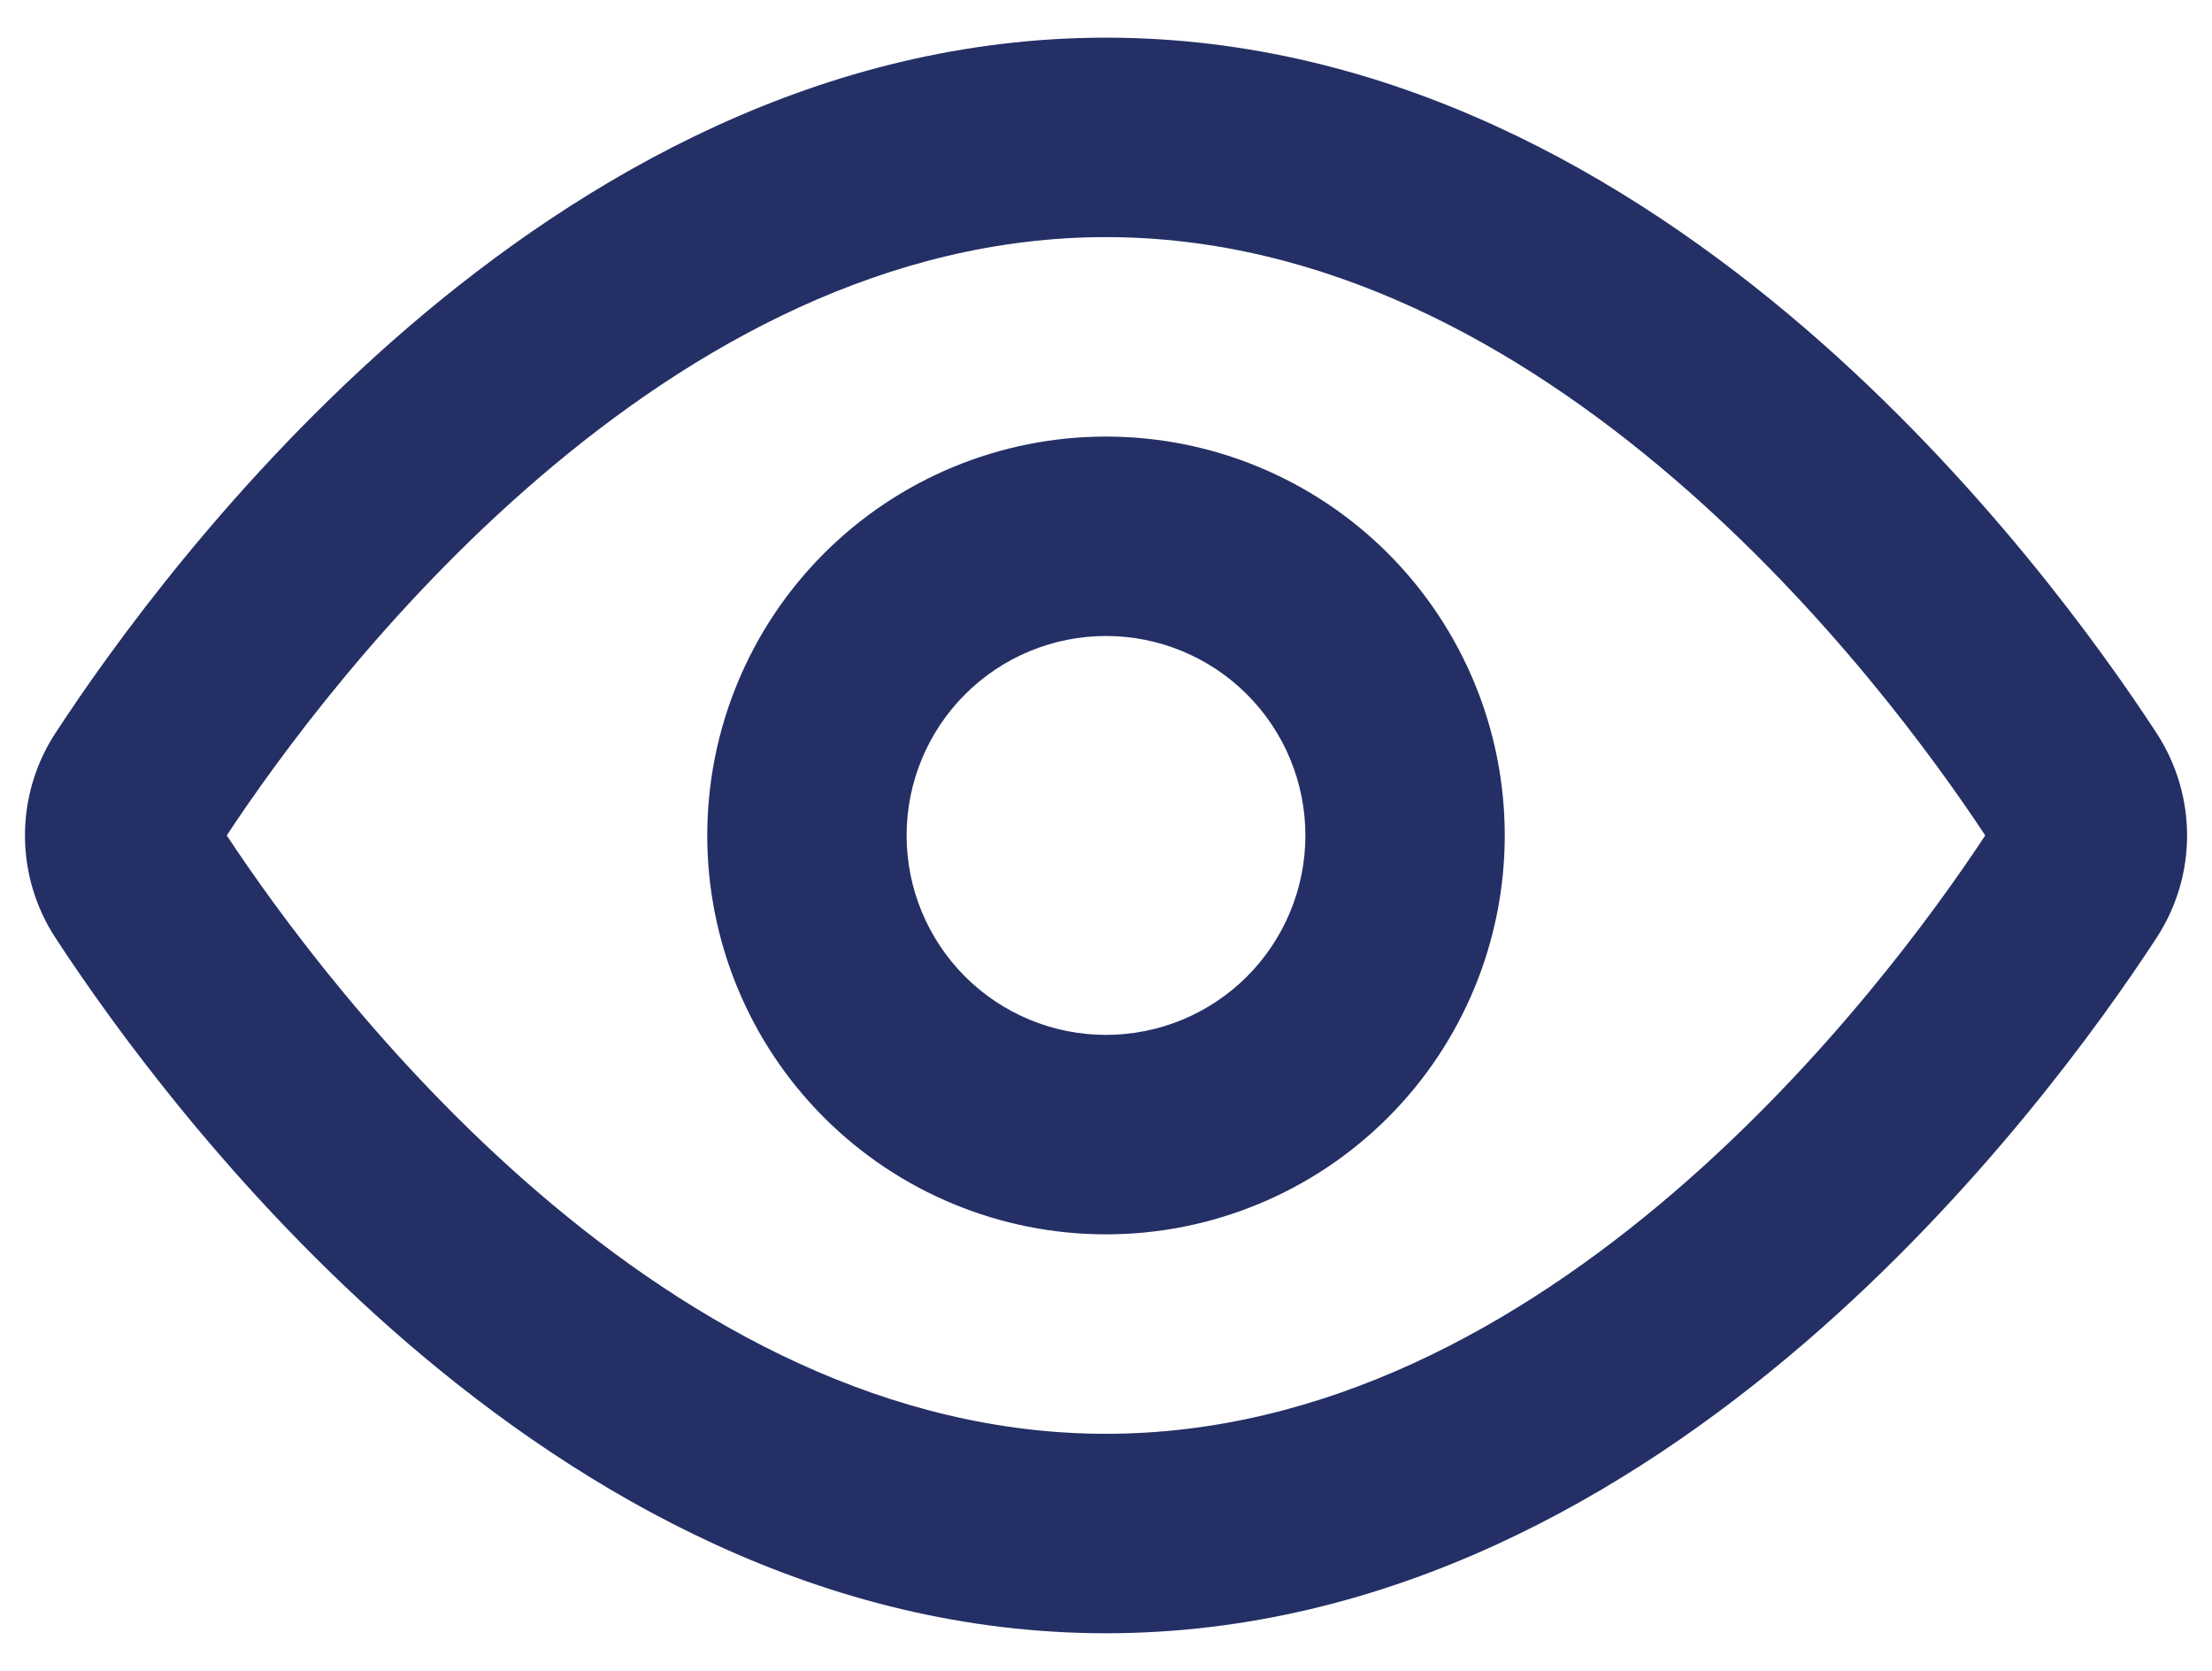 <svg width="49" height="37" viewBox="0 0 49 37" fill="none" xmlns="http://www.w3.org/2000/svg">
<path fill-rule="evenodd" clip-rule="evenodd" d="M11.915 26.401C8.551 23.51 6.151 20.208 5.023 18.501C6.149 16.794 8.551 13.492 11.915 10.602C15.388 7.618 19.677 5.251 24.5 5.251C29.323 5.251 33.612 7.618 37.085 10.602C40.449 13.492 42.849 16.794 43.977 18.501C42.851 20.208 40.449 23.51 37.085 26.401C33.612 29.384 29.323 31.752 24.5 31.752C19.677 31.752 15.388 29.384 11.915 26.401ZM24.5 0.834C18.202 0.834 12.922 3.915 9.037 7.251C5.14 10.602 2.434 14.389 1.233 16.227C0.789 16.902 0.553 17.693 0.553 18.501C0.553 19.31 0.789 20.1 1.233 20.776C2.434 22.613 5.14 26.401 9.037 29.751C12.924 33.088 18.202 36.169 24.5 36.169C30.798 36.169 36.078 33.088 39.963 29.751C43.861 26.401 46.566 22.613 47.767 20.776C48.675 19.389 48.675 17.616 47.767 16.227C46.566 14.389 43.861 10.602 39.963 7.251C36.076 3.915 30.798 0.834 24.5 0.834ZM20.083 18.501C20.083 17.33 20.549 16.206 21.377 15.378C22.205 14.55 23.329 14.084 24.5 14.084C25.671 14.084 26.795 14.55 27.623 15.378C28.451 16.206 28.917 17.33 28.917 18.501C28.917 19.673 28.451 20.796 27.623 21.625C26.795 22.453 25.671 22.918 24.5 22.918C23.329 22.918 22.205 22.453 21.377 21.625C20.549 20.796 20.083 19.673 20.083 18.501ZM24.5 9.668C22.157 9.668 19.91 10.598 18.254 12.255C16.597 13.912 15.667 16.158 15.667 18.501C15.667 20.844 16.597 23.091 18.254 24.748C19.91 26.404 22.157 27.335 24.5 27.335C26.843 27.335 29.09 26.404 30.746 24.748C32.403 23.091 33.333 20.844 33.333 18.501C33.333 16.158 32.403 13.912 30.746 12.255C29.09 10.598 26.843 9.668 24.5 9.668Z" fill="#242F65"/>
</svg>
